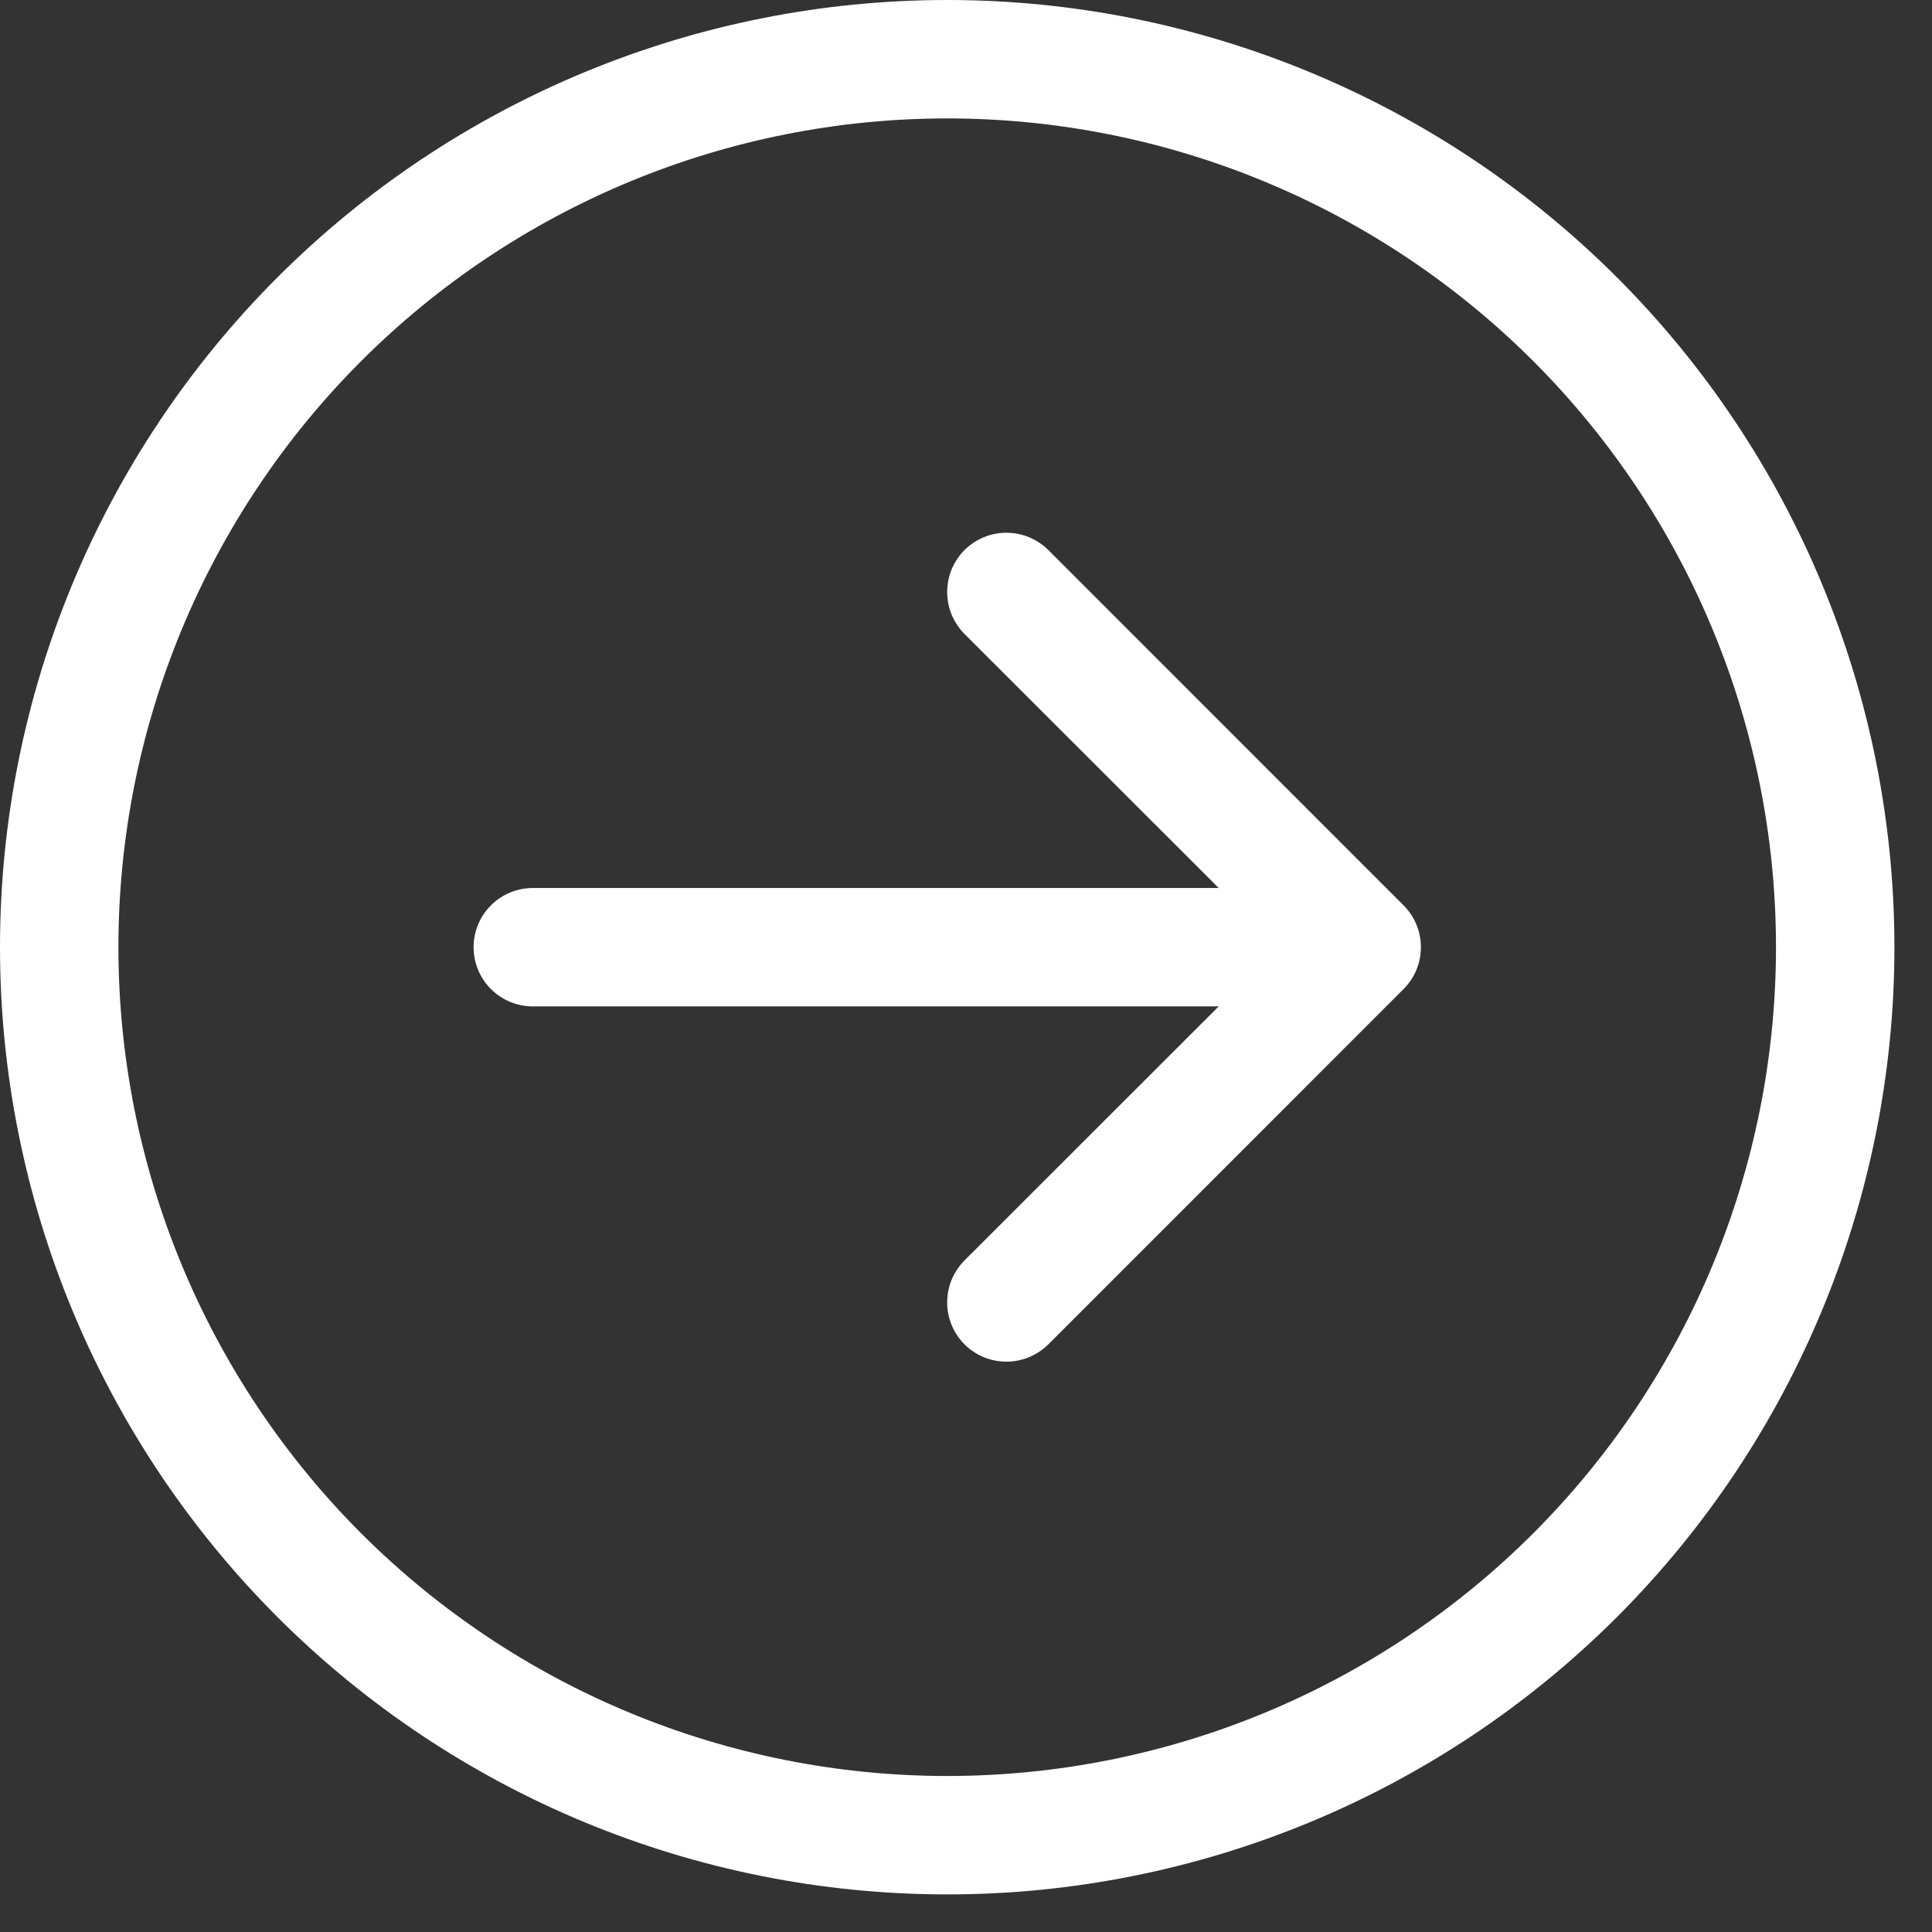 <svg width="24" height="24" viewBox="0 0 24 24" fill="none" xmlns="http://www.w3.org/2000/svg">
<rect x="0" y="0" width="24" height="24" fill="#333333" stroke="none"/>
<path fill-rule="evenodd" clip-rule="evenodd" d="M1.471 11.767C1.471 14.497 2.556 17.116 4.486 19.047C6.417 20.977 9.036 22.062 11.767 22.062C14.497 22.062 17.116 20.977 19.047 19.047C20.977 17.116 22.062 14.497 22.062 11.767C22.062 9.036 20.977 6.417 19.047 4.486C17.116 2.556 14.497 1.471 11.767 1.471C9.036 1.471 6.417 2.556 4.486 4.486C2.556 6.417 1.471 9.036 1.471 11.767ZM23.533 11.767C23.533 14.887 22.293 17.88 20.087 20.087C17.88 22.293 14.887 23.533 11.767 23.533C8.646 23.533 5.653 22.293 3.446 20.087C1.24 17.88 0 14.887 0 11.767C0 8.646 1.24 5.653 3.446 3.446C5.653 1.24 8.646 0 11.767 0C14.887 0 17.88 1.24 20.087 3.446C22.293 5.653 23.533 8.646 23.533 11.767ZM6.619 11.031C6.424 11.031 6.237 11.109 6.099 11.246C5.961 11.384 5.883 11.571 5.883 11.767C5.883 11.961 5.961 12.149 6.099 12.287C6.237 12.424 6.424 12.502 6.619 12.502H15.139L11.981 15.658C11.913 15.727 11.859 15.808 11.822 15.897C11.785 15.986 11.766 16.082 11.766 16.179C11.766 16.276 11.785 16.371 11.822 16.461C11.859 16.55 11.913 16.631 11.981 16.7C12.05 16.768 12.131 16.822 12.22 16.859C12.309 16.896 12.405 16.915 12.502 16.915C12.599 16.915 12.694 16.896 12.784 16.859C12.873 16.822 12.954 16.768 13.023 16.7L17.435 12.287C17.503 12.219 17.558 12.138 17.595 12.048C17.632 11.959 17.651 11.863 17.651 11.767C17.651 11.67 17.632 11.574 17.595 11.485C17.558 11.395 17.503 11.314 17.435 11.246L13.023 6.833C12.954 6.765 12.873 6.711 12.784 6.674C12.694 6.637 12.599 6.618 12.502 6.618C12.405 6.618 12.309 6.637 12.22 6.674C12.131 6.711 12.05 6.765 11.981 6.833C11.913 6.902 11.859 6.983 11.822 7.072C11.785 7.162 11.766 7.257 11.766 7.354C11.766 7.451 11.785 7.546 11.822 7.636C11.859 7.725 11.913 7.806 11.981 7.875L15.139 11.031H6.619Z" fill="white"/>
</svg>
